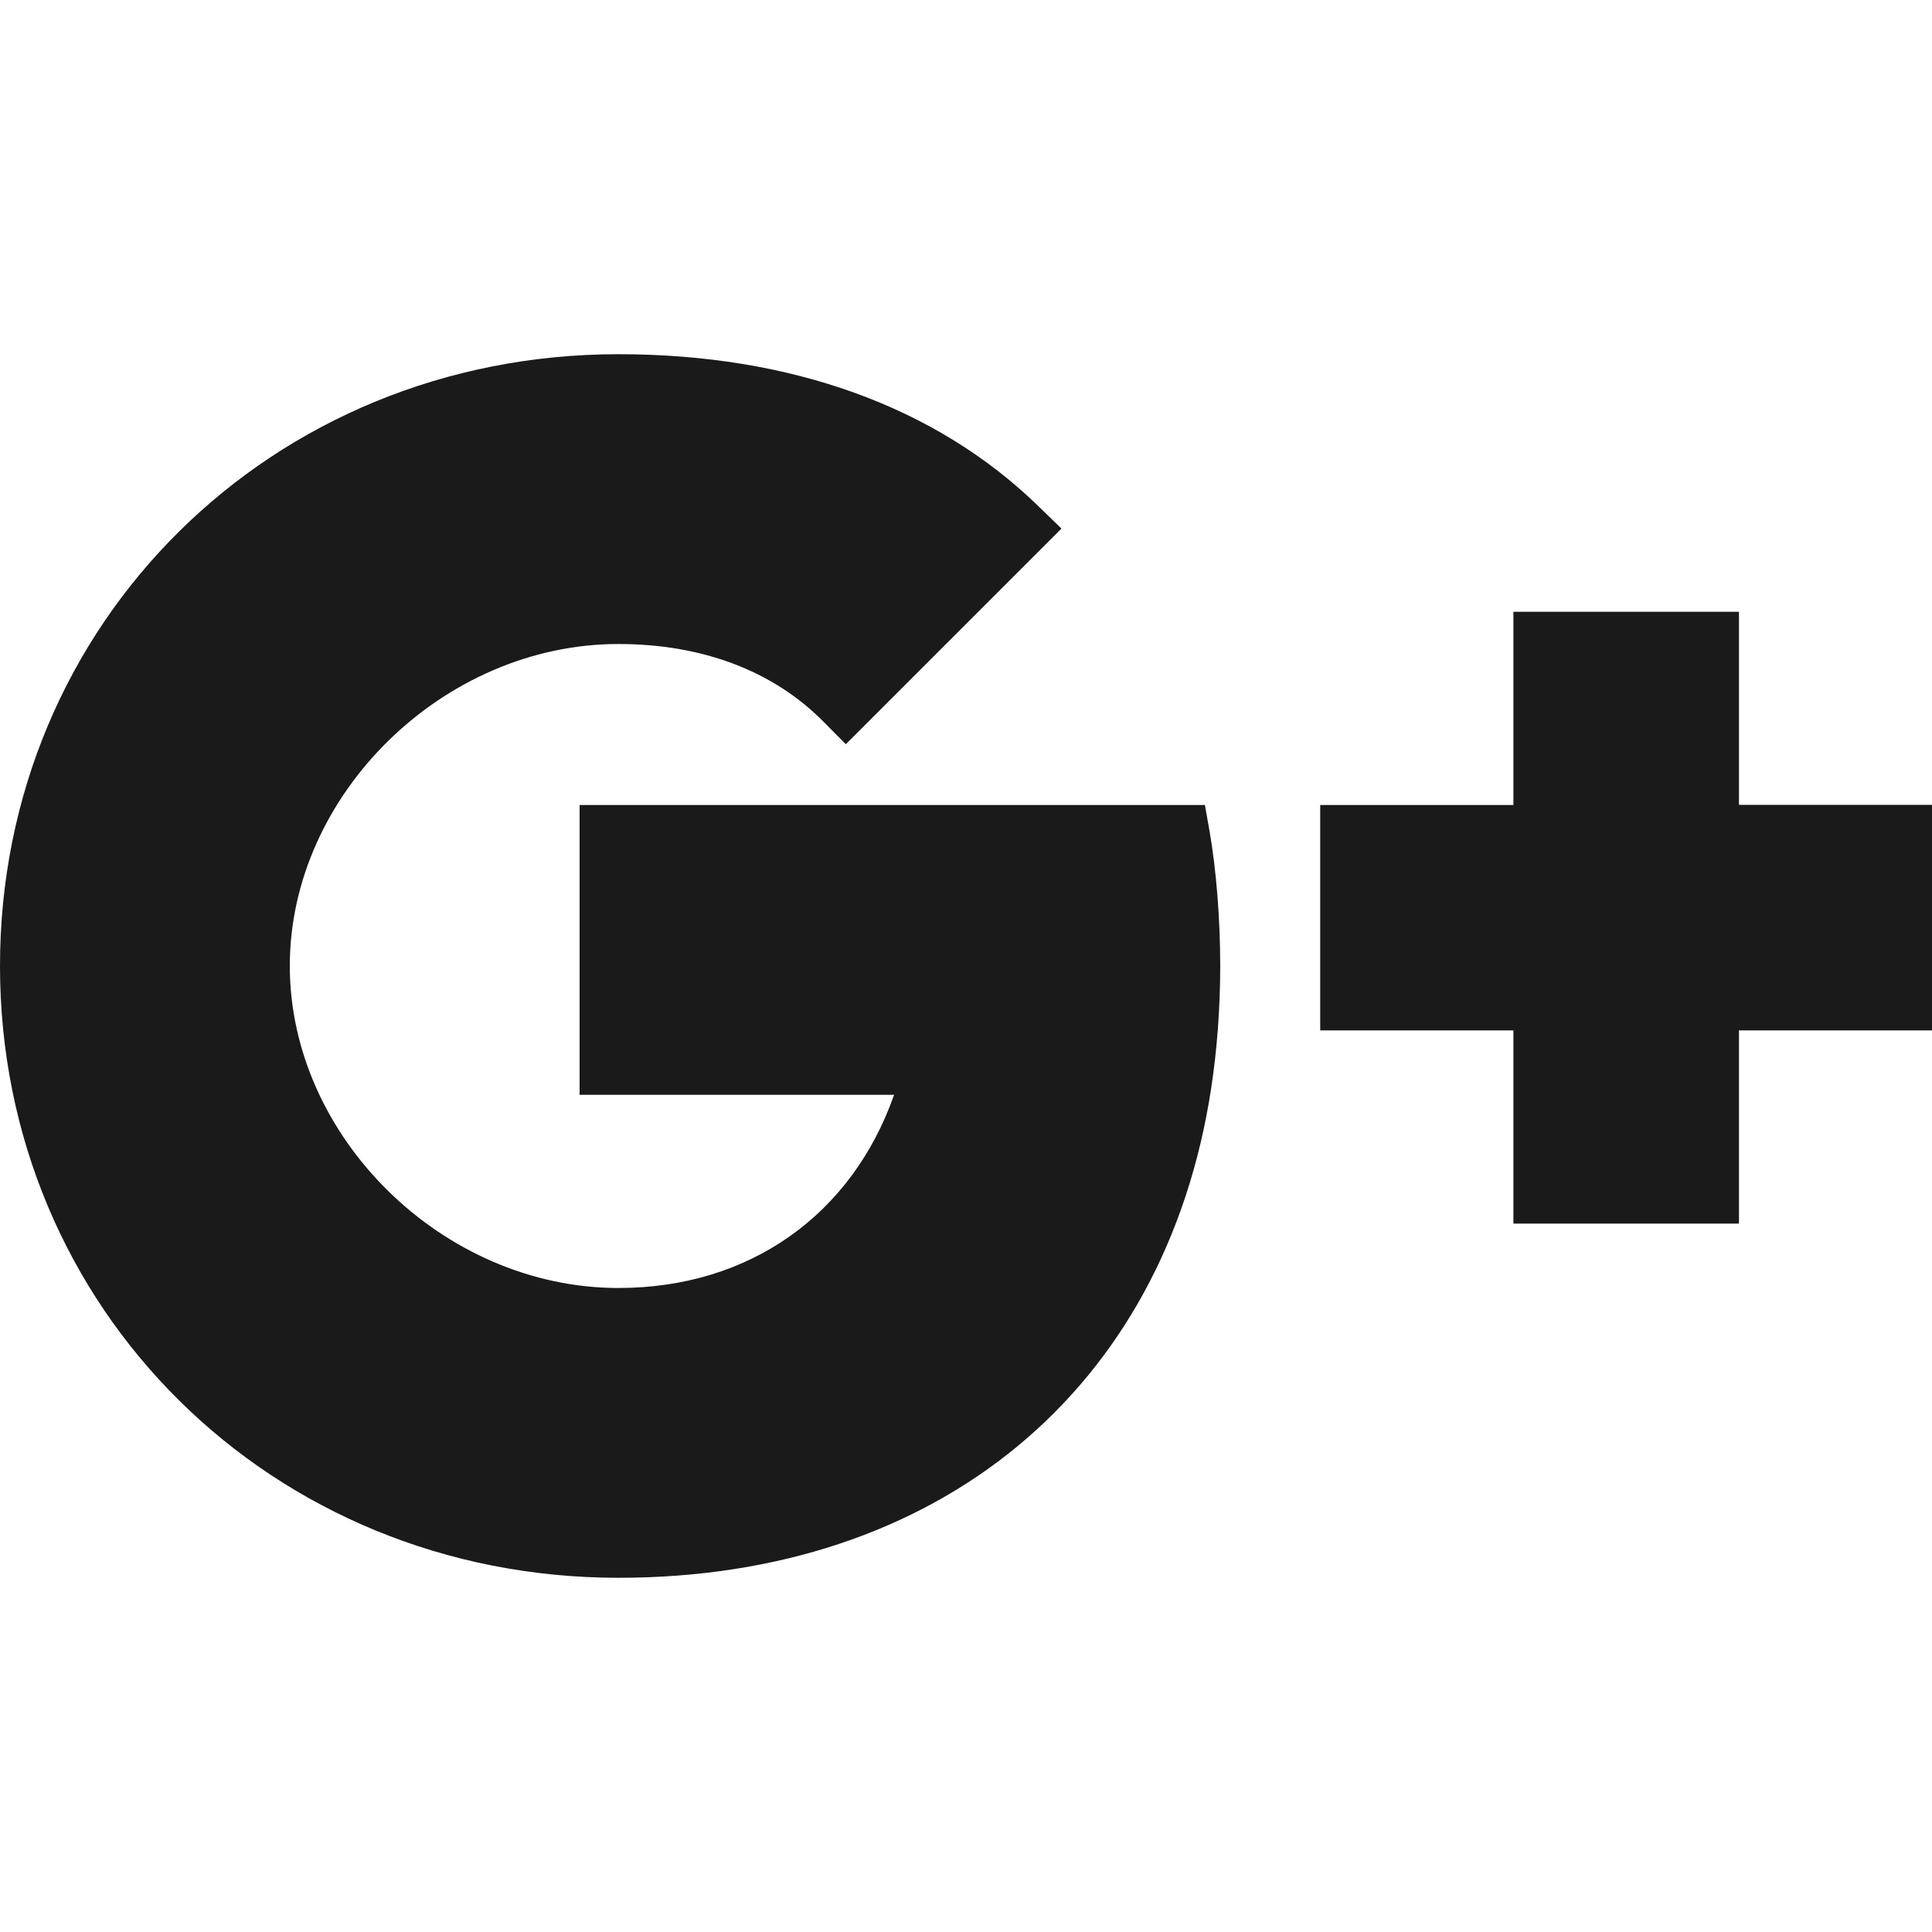 <?xml version="1.0" encoding="UTF-8" standalone="no"?><!DOCTYPE svg PUBLIC "-//W3C//DTD SVG 1.1//EN" "http://www.w3.org/Graphics/SVG/1.1/DTD/svg11.dtd"><svg width="100%" height="100%" viewBox="0 0 80 80" version="1.1" xmlns="http://www.w3.org/2000/svg" xmlns:xlink="http://www.w3.org/1999/xlink" xml:space="preserve" xmlns:serif="http://www.serif.com/" style="fill-rule:evenodd;clip-rule:evenodd;stroke-linejoin:round;stroke-miterlimit:1.414;"><path d="M49.893,33.333l0.195,1.103c0.274,1.564 0.439,3.643 0.439,5.559c-0.002,1.745 -0.128,3.452 -0.376,5.073c-1.903,12.5 -11.307,20.265 -24.543,20.265c-14.359,0 -25.608,-11.13 -25.608,-25.338c0,-14.203 11.249,-25.328 25.608,-25.328c7.14,0 13.147,2.17 17.373,6.277l0.971,0.943l-8.929,8.929l-0.943,-0.951c-2.077,-2.091 -5.007,-3.198 -8.472,-3.198c-7.248,0 -13.608,6.228 -13.608,13.328c0,7.105 6.36,13.338 13.608,13.338c5.421,0 9.664,-3.022 11.415,-8l-13.023,0l0,-12l25.893,0Zm22.114,-7.999l0,7.993l7.993,0l0,9.34l-7.993,0l0,8l-9.34,0l0,-8l-8,0l0,-9.333l8,0l0,-8l9.34,0Z" style="fill:#1a1a1a;"/></svg>